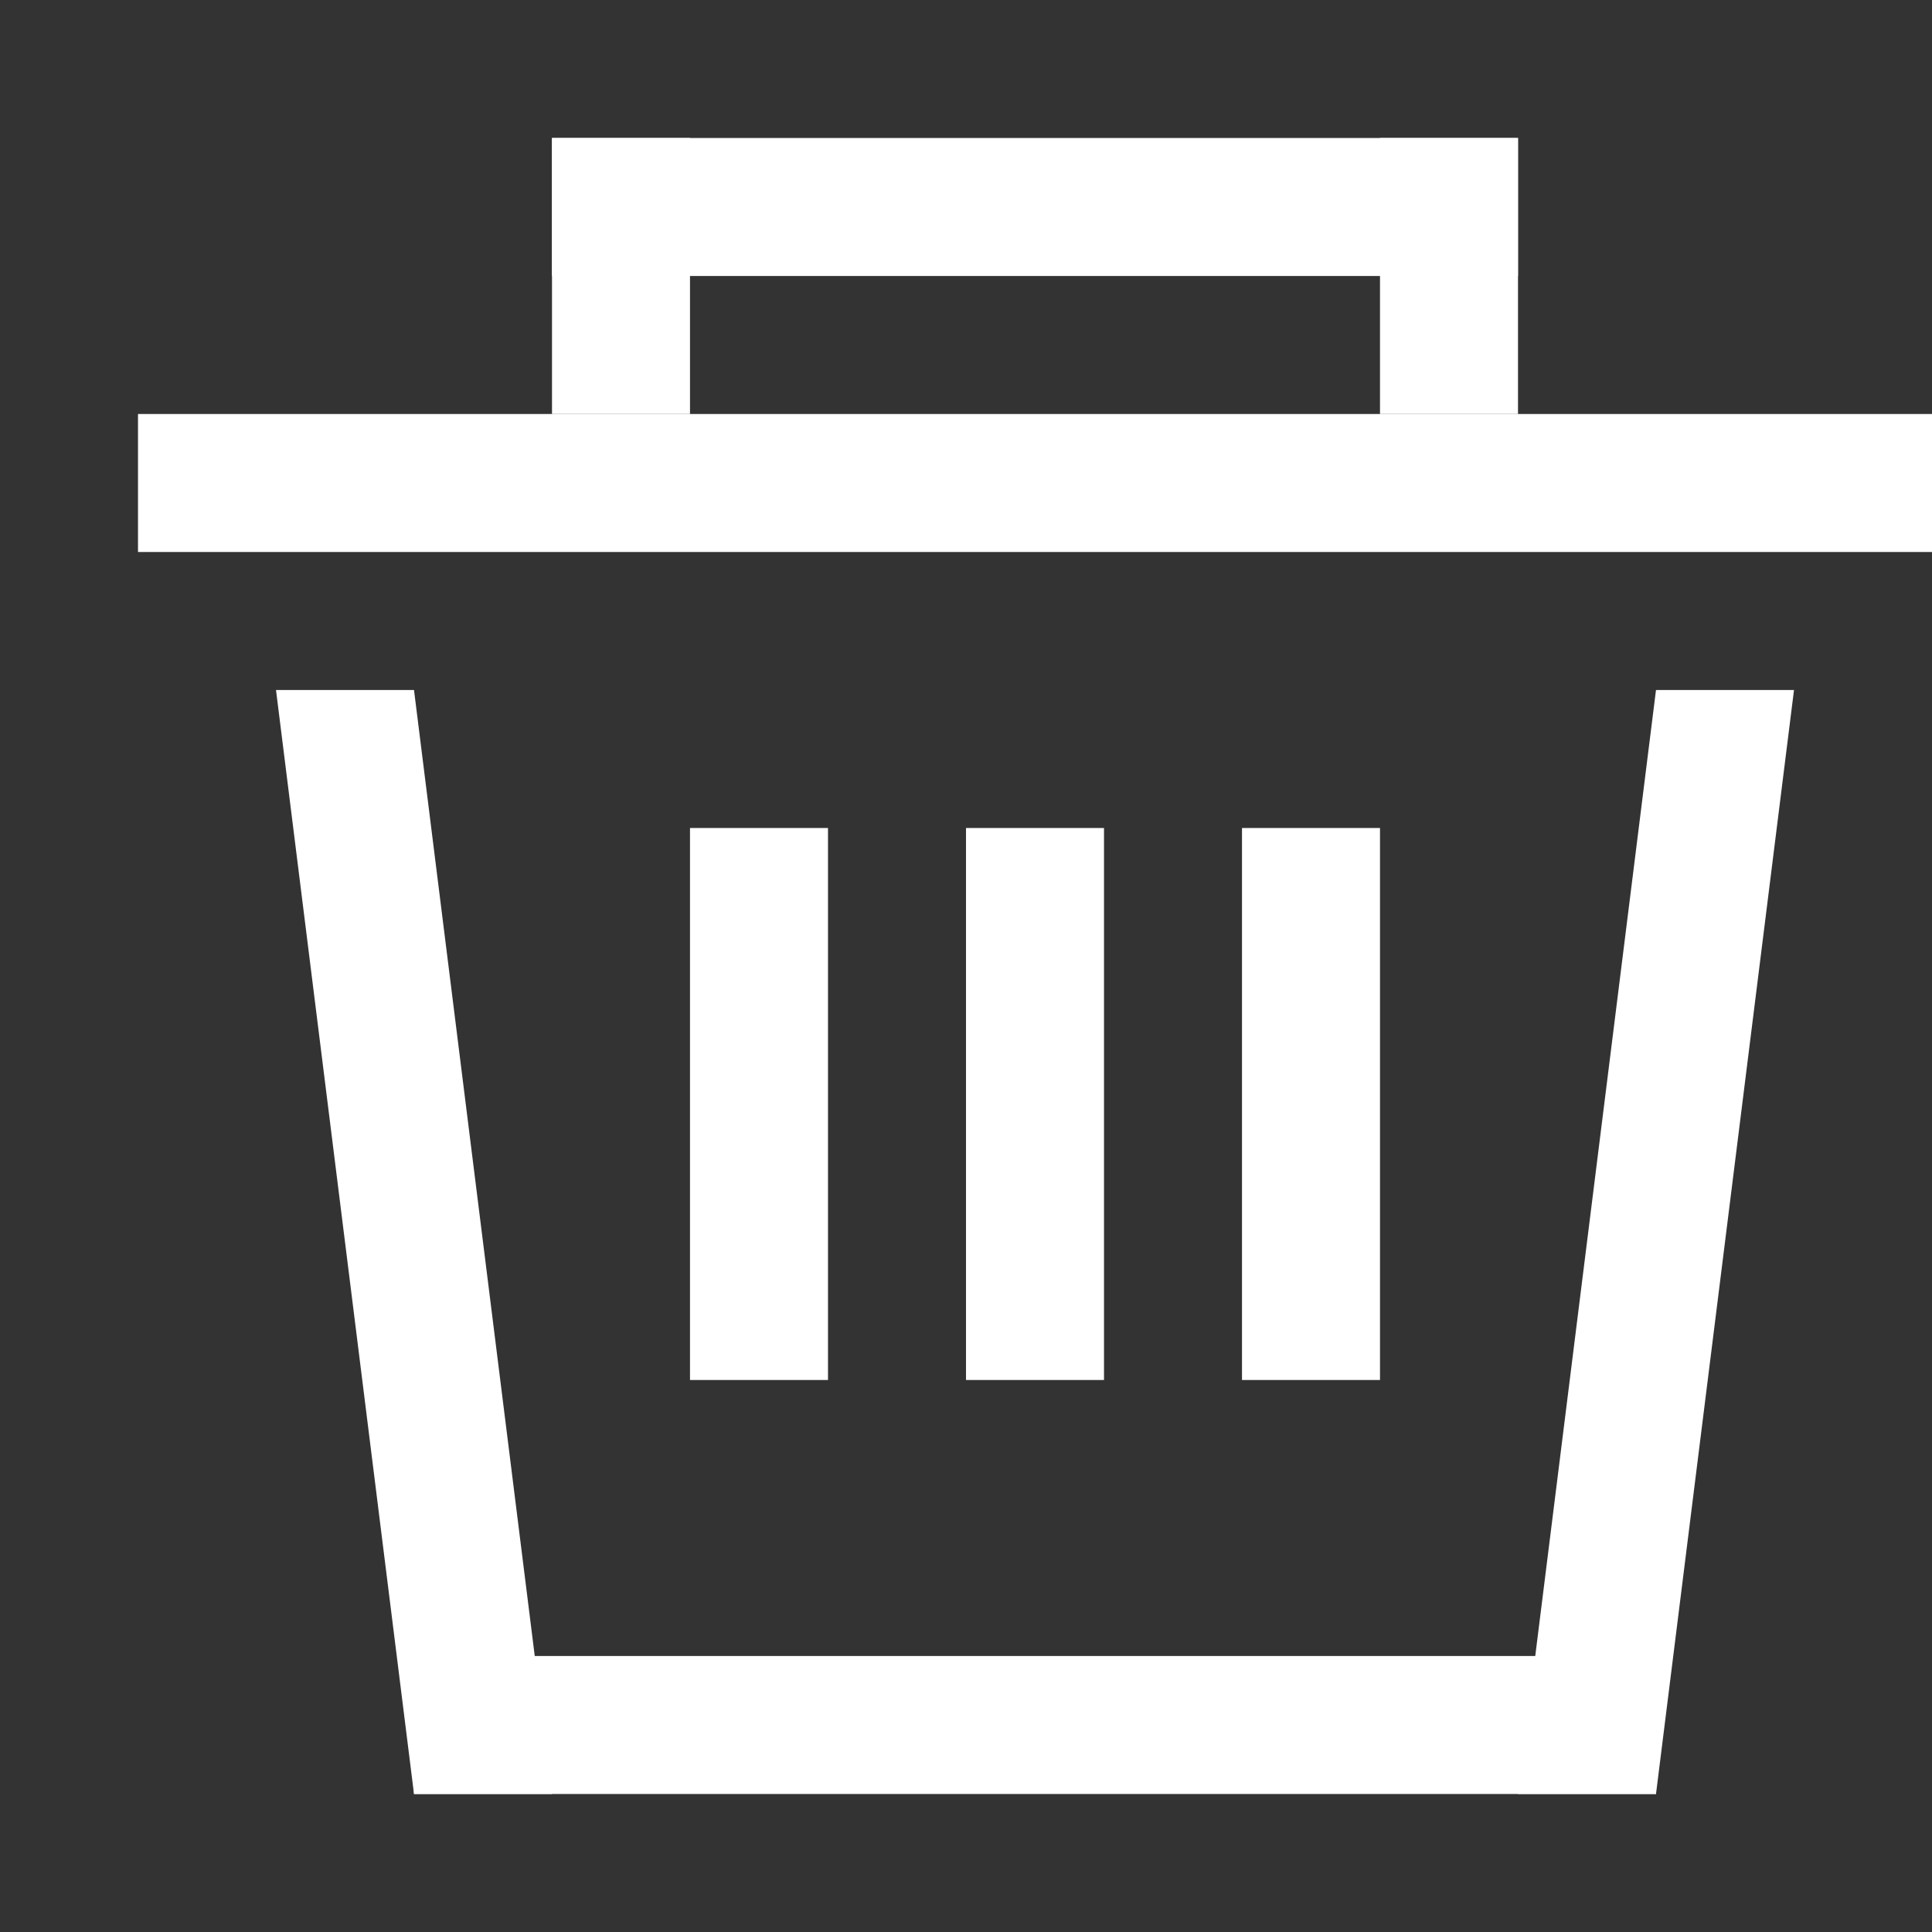 <svg width="14" height="14" viewBox="0 0 14 14" fill="none" xmlns="http://www.w3.org/2000/svg">
<rect x="0" y="0" width="14" height="14" fill="#333333" stroke="none"/>
<rect x="1" y="3" width="13" height="1" fill="white"/>
<path d="M2 5H3L4 13H3L2 5Z" fill="white"/>
<path d="M13 5H12L11 13H12L13 5Z" fill="white"/>
<rect x="3" y="12" width="9" height="1" fill="white"/>
<rect x="5" y="6" width="1" height="4" fill="white"/>
<rect x="7" y="6" width="1" height="4" fill="white"/>
<rect x="9" y="6" width="1" height="4" fill="white"/>
<rect x="4" y="1" width="1" height="2" fill="white"/>
<rect x="10" y="1" width="1" height="2" fill="white"/>
<rect x="4" y="1" width="7" height="1" fill="white"/>
</svg>
